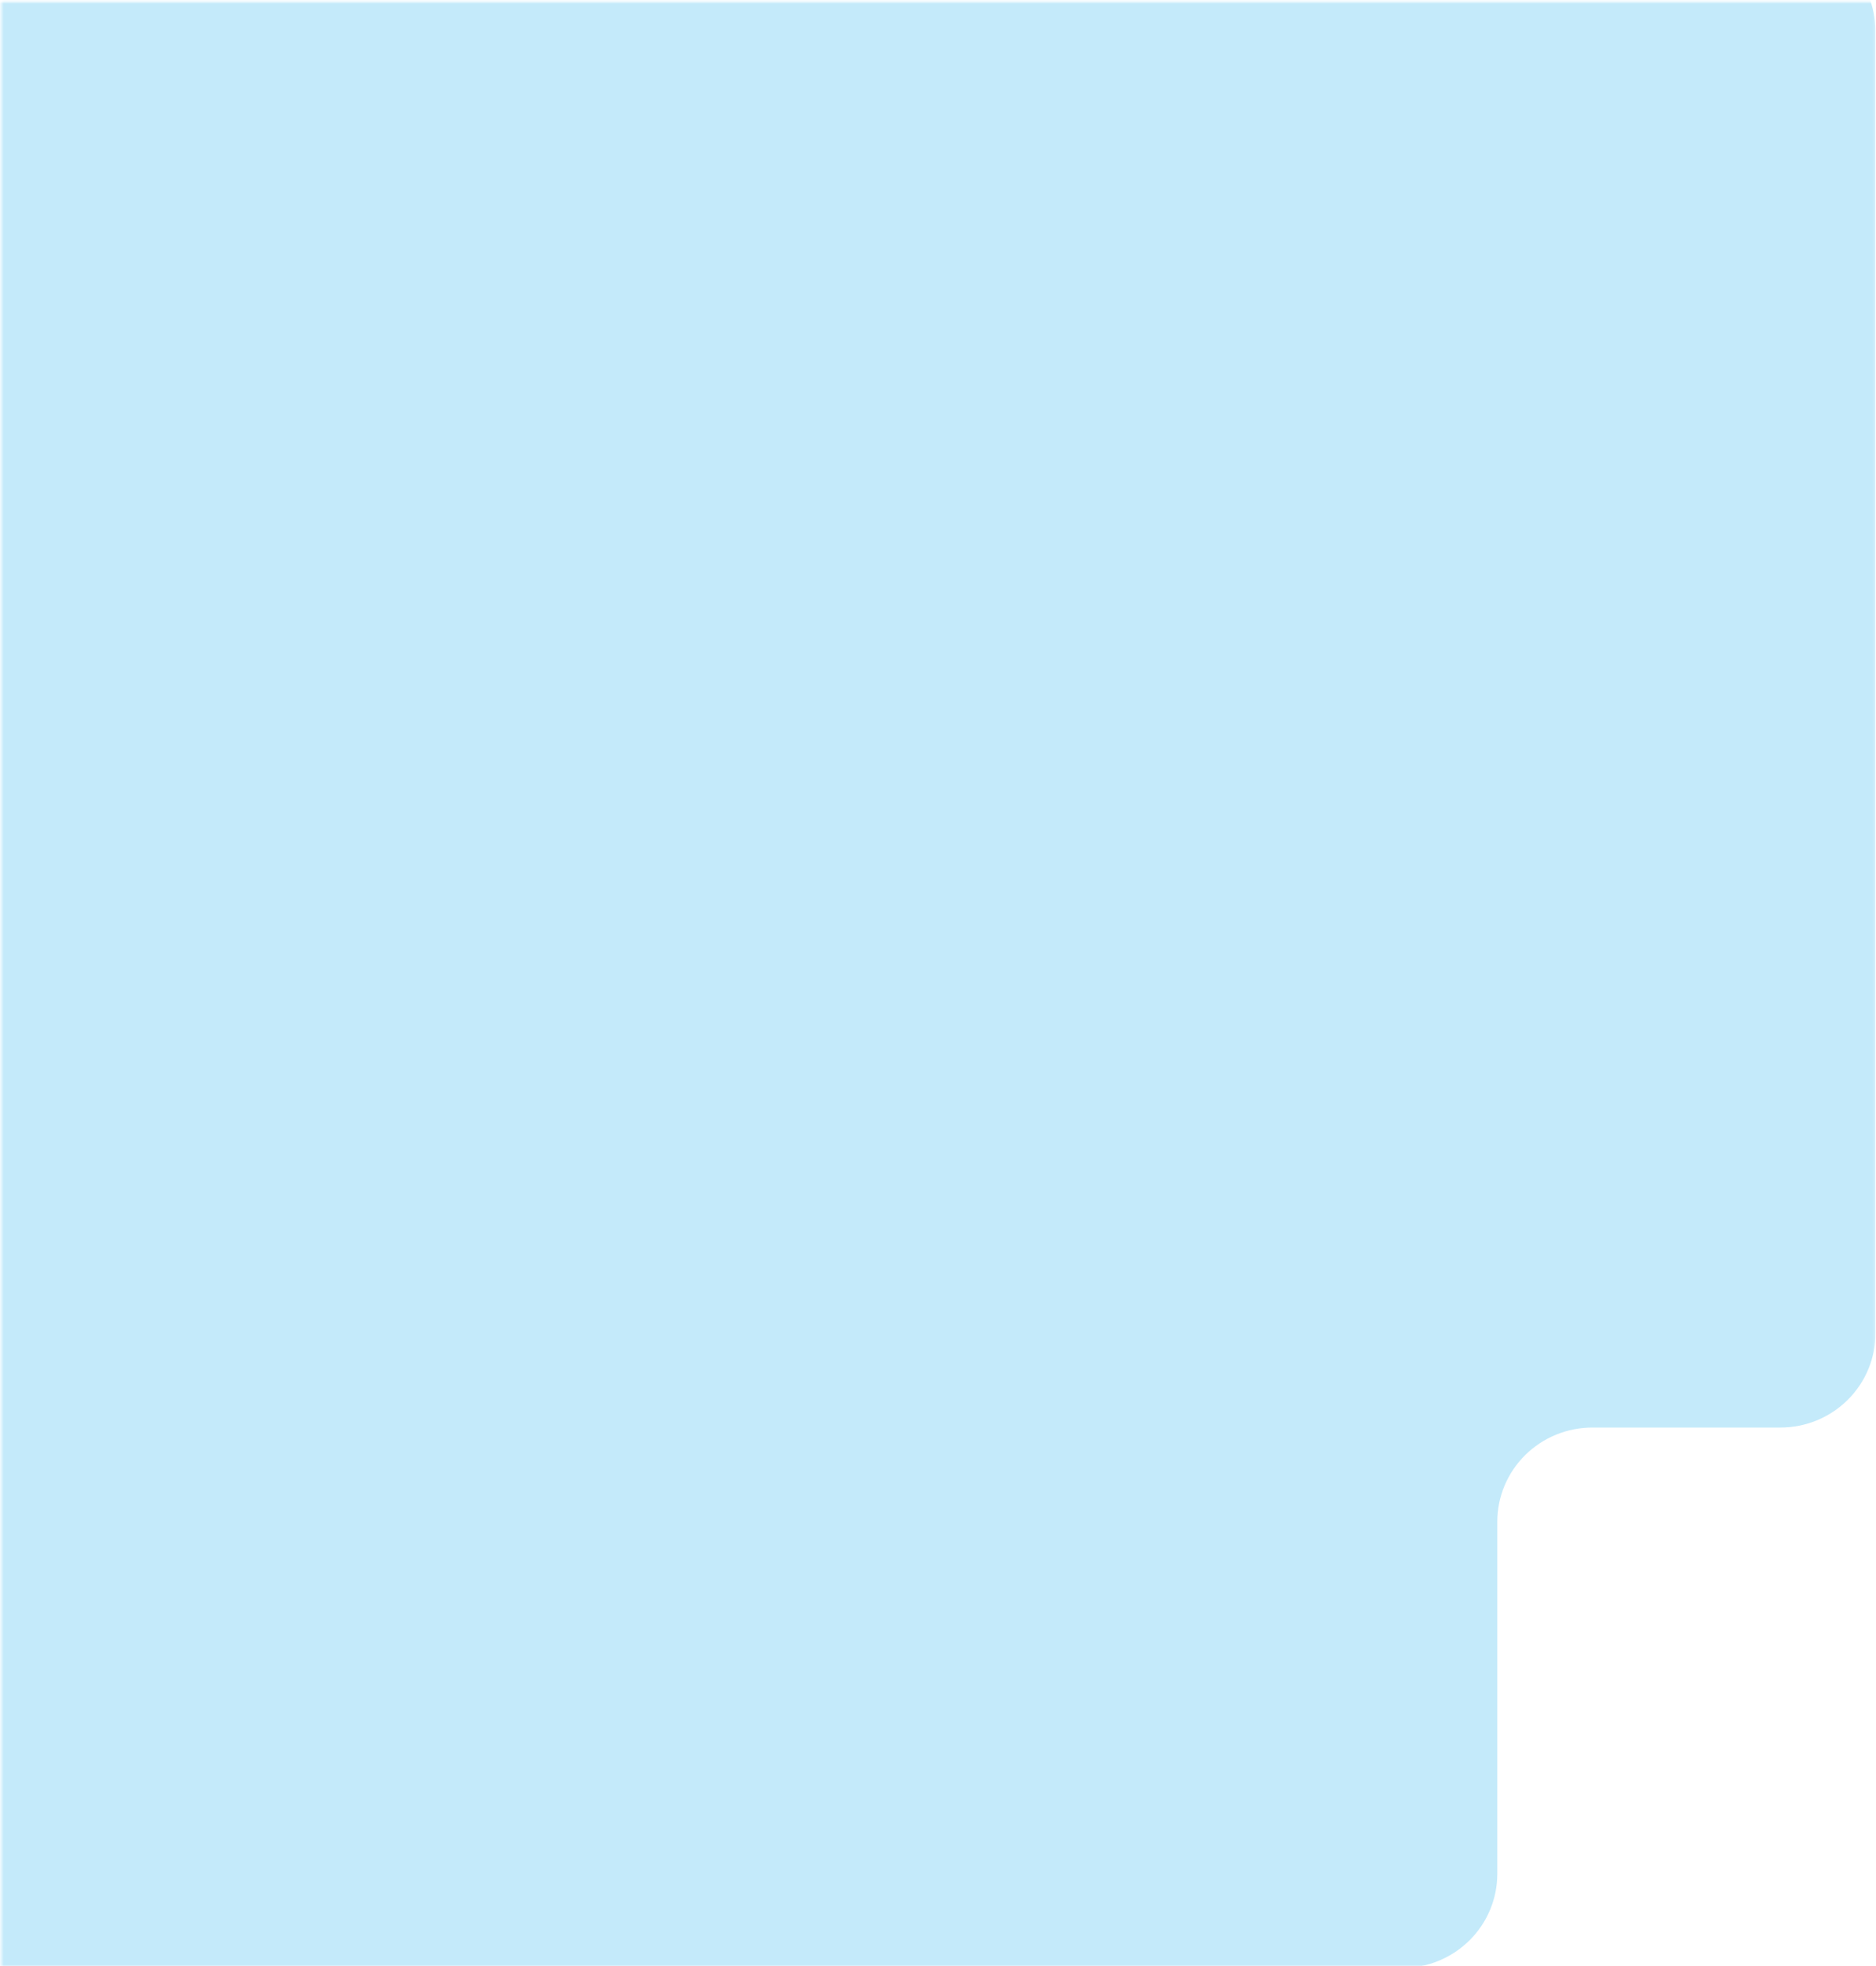 <svg width="750" height="786" viewBox="0 0 750 786" fill="none" xmlns="http://www.w3.org/2000/svg">
<mask id="mask0_1068_456" style="mask-type:alpha" maskUnits="userSpaceOnUse" x="0" y="0" width="750" height="786">
<rect x="0.559" y="0.798" width="749.229" height="785.195" fill="#D9D9D9"/>
</mask>
<g mask="url(#mask0_1068_456)">
<path d="M-52.608 12.515V532.813C-52.608 542.817 -56.62 552.41 -63.76 559.483C-70.9 566.557 -80.584 570.531 -90.681 570.531H-161.256C-171.336 570.531 -181.003 574.497 -188.13 581.558C-195.258 588.619 -199.262 598.196 -199.262 608.182V749.147C-199.262 759.133 -195.258 768.709 -188.13 775.77C-181.003 782.831 -171.336 786.798 -161.256 786.798H560.594C570.674 786.798 580.341 782.831 587.468 775.77C594.595 768.709 598.6 759.133 598.6 749.147V608.381C598.6 603.431 599.585 598.529 601.499 593.957C603.413 589.385 606.219 585.231 609.755 581.734C613.291 578.237 617.489 575.465 622.108 573.577C626.727 571.689 631.676 570.721 636.672 570.73H711.781C716.795 570.73 721.759 569.747 726.388 567.839C731.016 565.93 735.218 563.133 738.751 559.608C742.284 556.084 745.077 551.902 746.972 547.303C748.866 542.704 749.822 537.78 749.787 532.813V12.515C749.796 7.565 748.82 2.662 746.914 -1.914C745.007 -6.489 742.209 -10.648 738.679 -14.151C735.149 -17.654 730.956 -20.433 726.341 -22.33C721.726 -24.226 716.778 -25.202 711.781 -25.202H-14.603C-19.599 -25.202 -24.547 -24.226 -29.162 -22.33C-33.778 -20.433 -37.971 -17.654 -41.501 -14.151C-45.031 -10.648 -47.829 -6.489 -49.735 -1.914C-51.641 2.662 -52.617 7.565 -52.608 12.515Z" fill="#C4EAFA"/>
</g>
</svg>